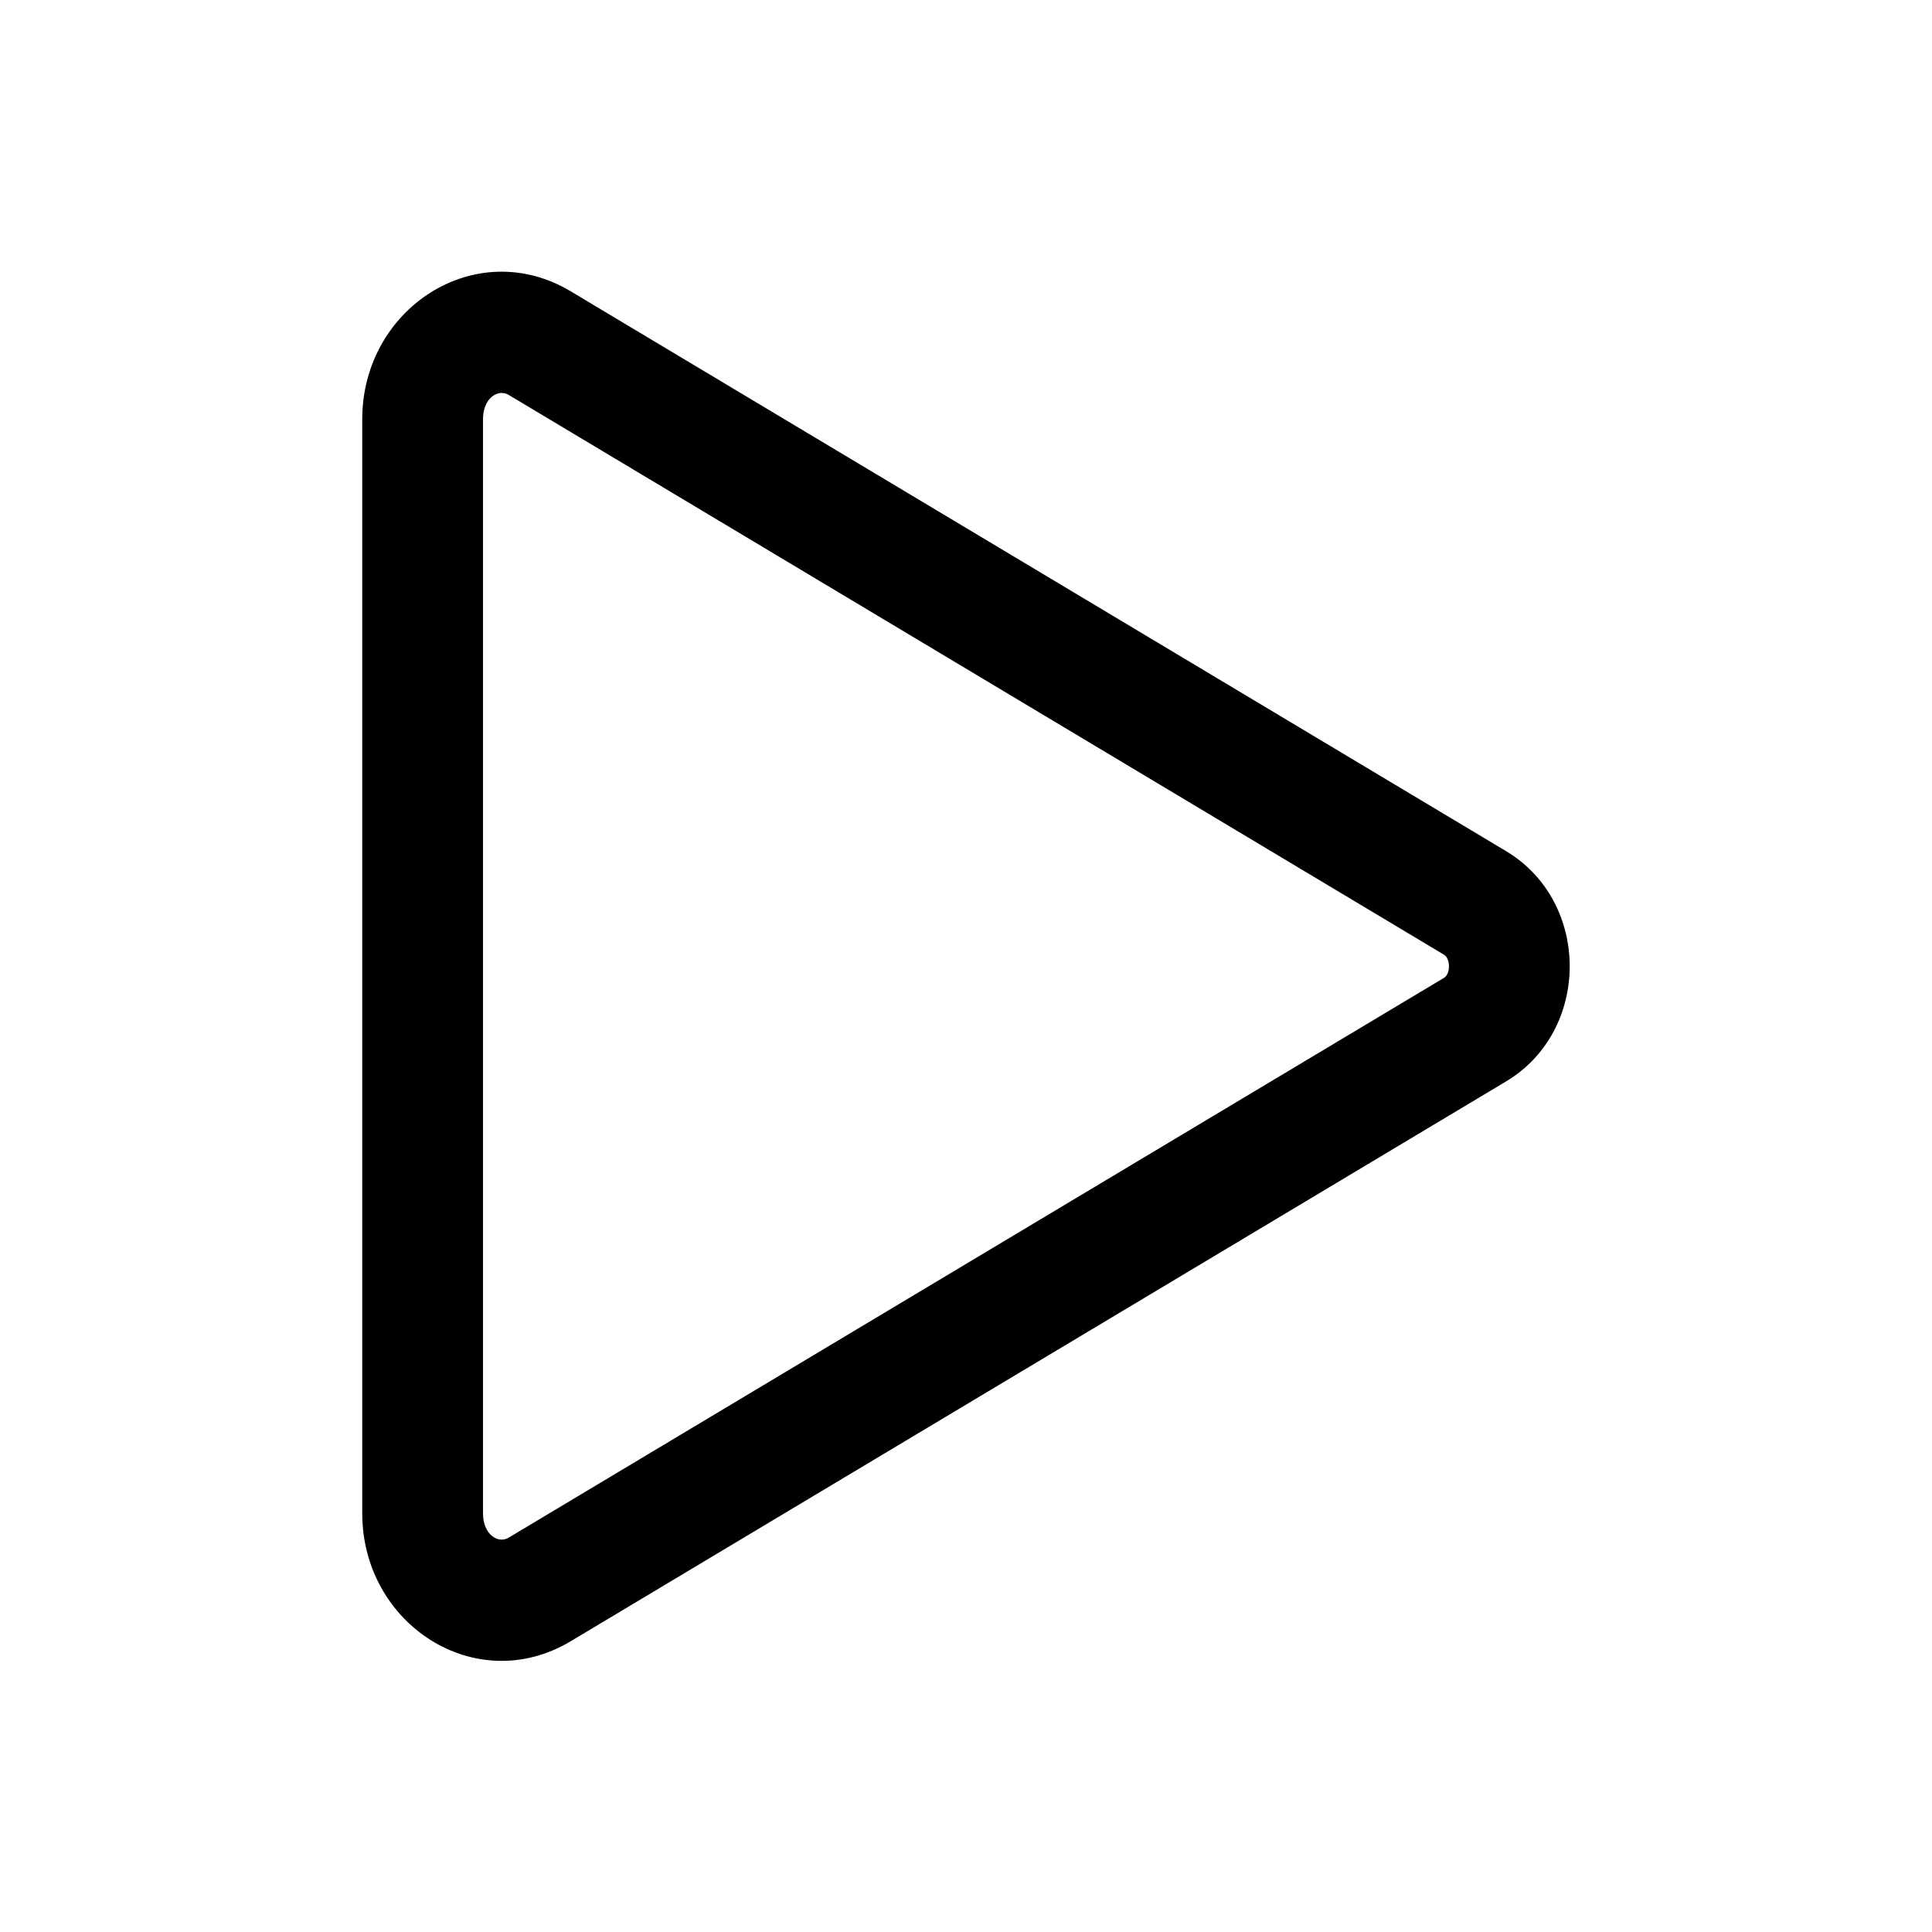 <svg xmlns="http://www.w3.org/2000/svg" width="512" height="512" fill="none"><path fill="currentColor" fill-rule="evenodd" d="M96 111.074v290c0 29.353 30.055 48.914 55.203 33.897l247.914-148.378c22.498-13.459 22.498-47.58-.003-61.04L151.217 77.185C126.055 62.16 96 81.72 96 111.074m38.797-6.423 247.886 148.362c1.742 1.041 1.742 5.08.003 6.12L134.783 407.505c-2.826 1.687-6.783-.888-6.783-6.431v-290c0-5.543 3.957-8.119 6.797-6.423" clip-rule="evenodd"/></svg>